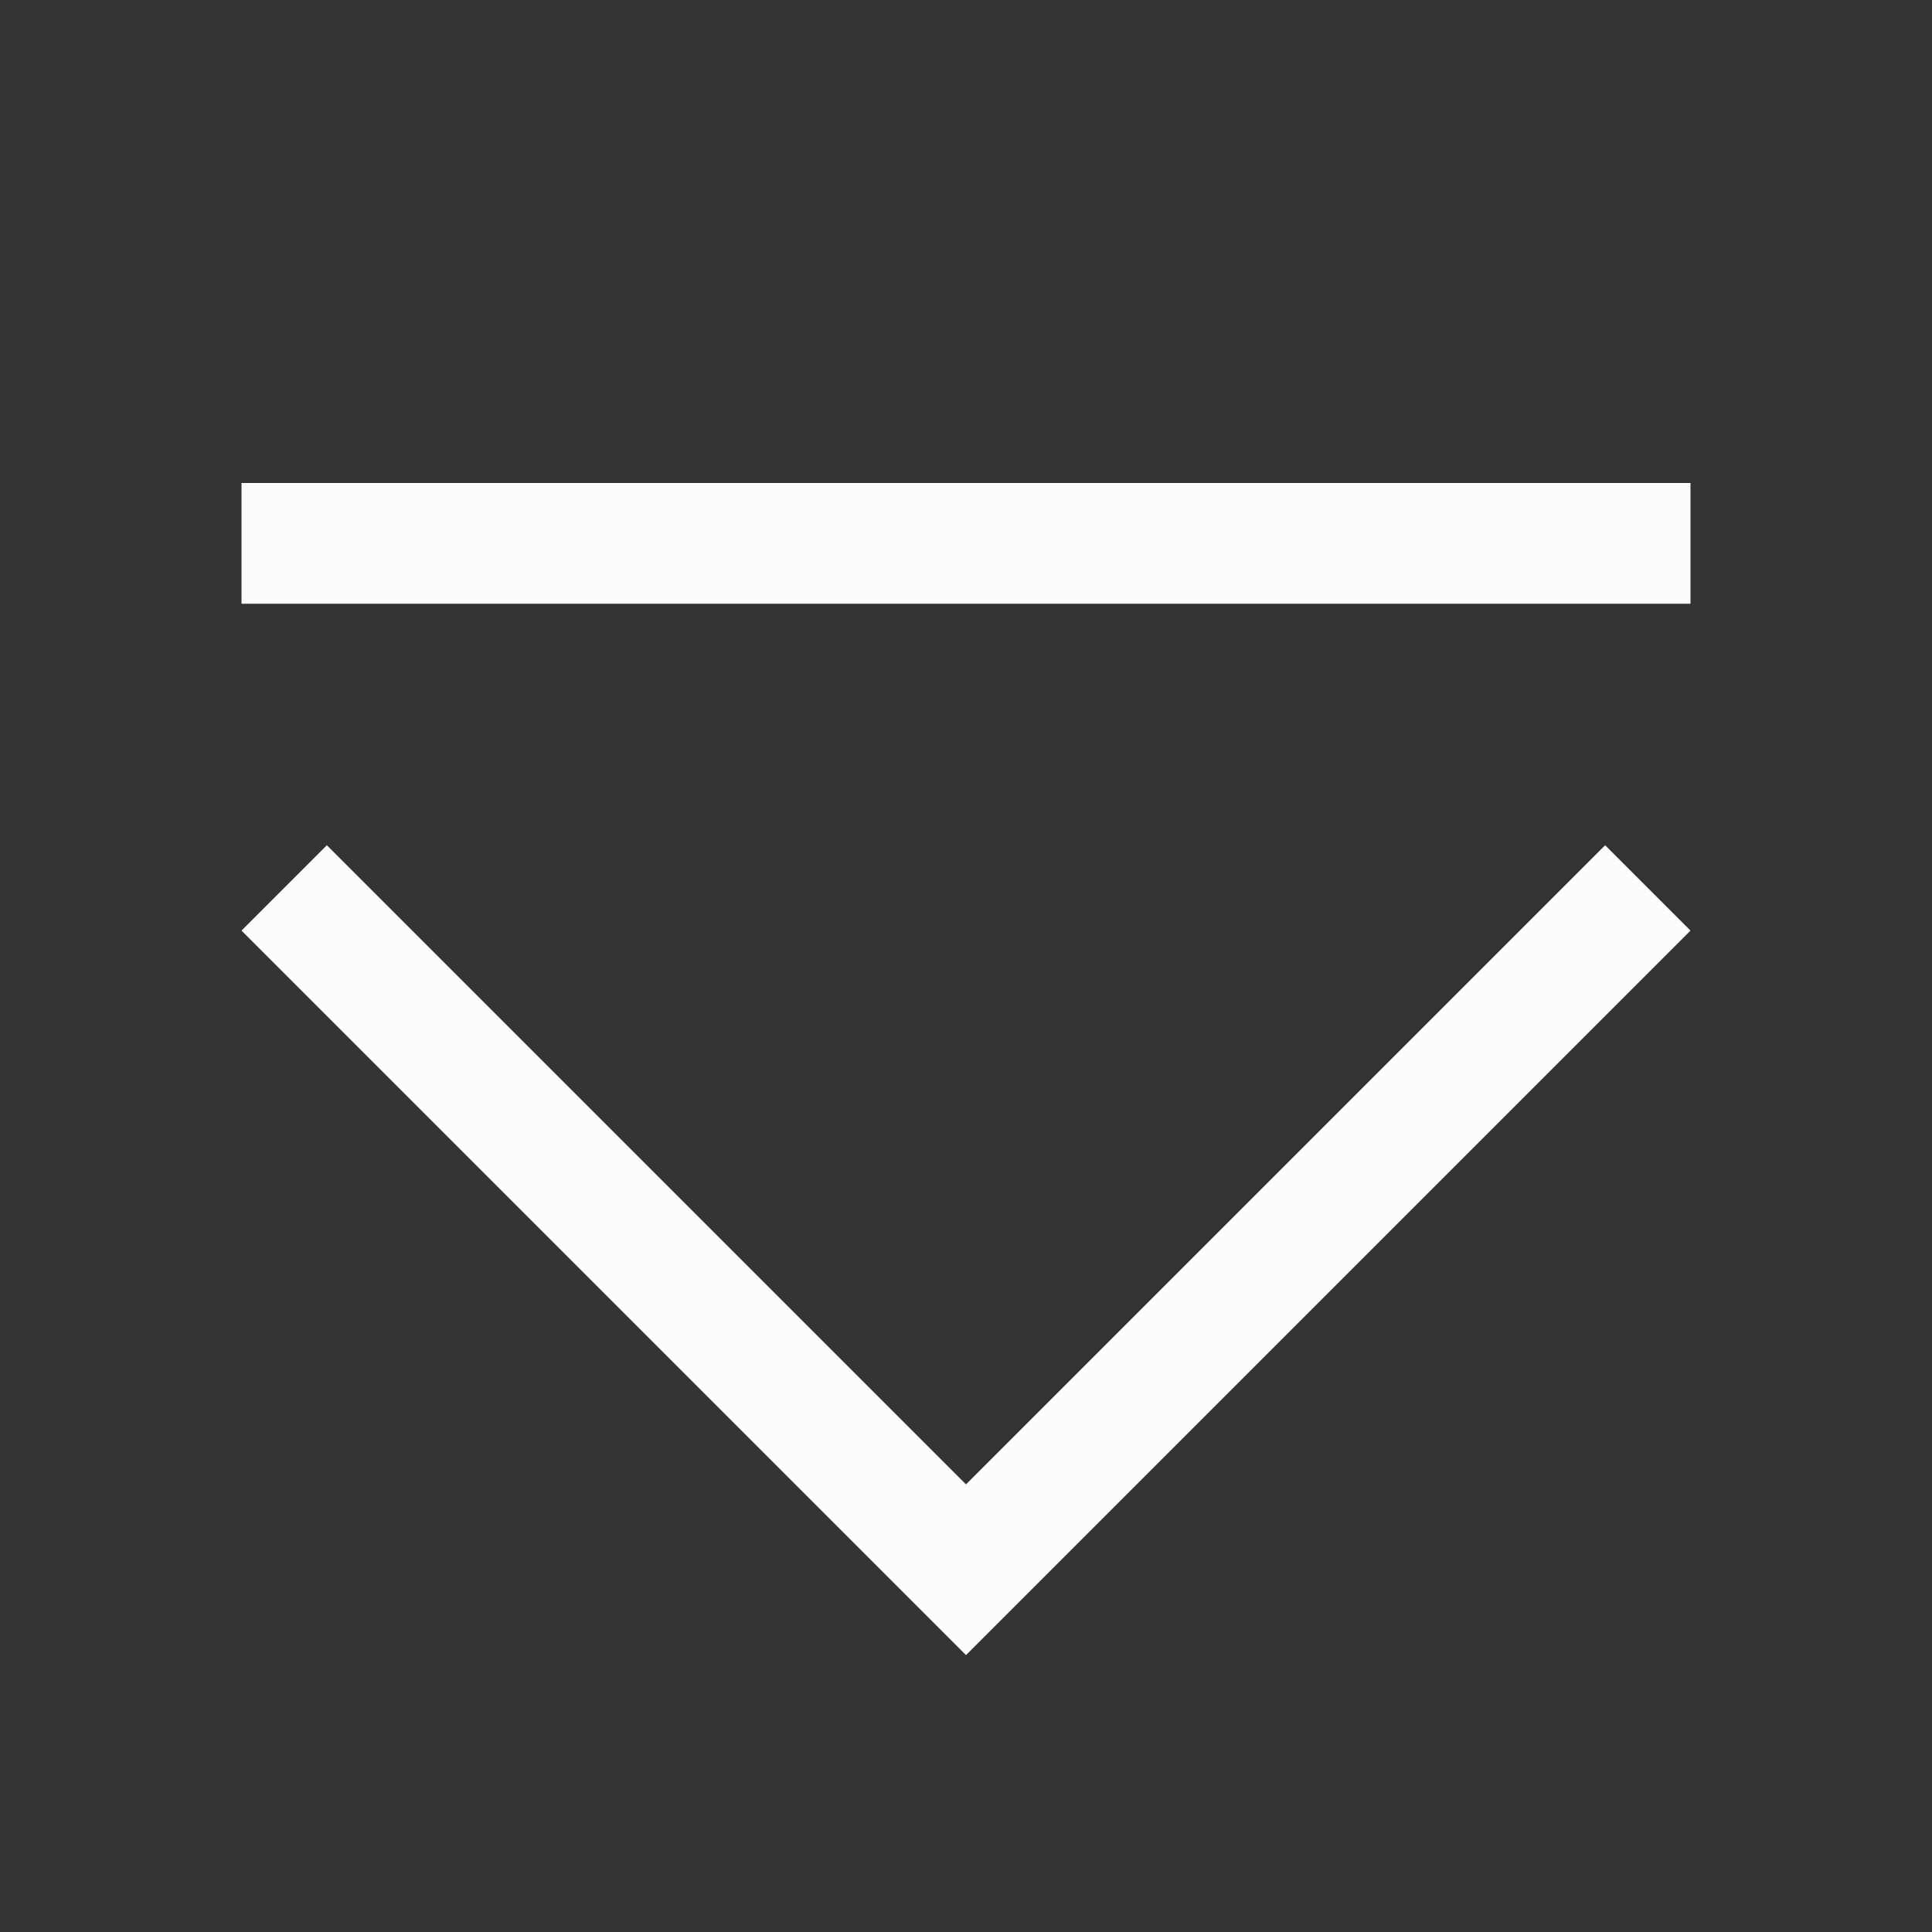 <?xml version='1.0' encoding='ASCII'?>
<svg xmlns="http://www.w3.org/2000/svg" viewBox="0 0 16 16">
<rect x="0" y="0" width="16" height="16" fill="#333333" stroke="none"/>
<defs><style id="current-color-scheme" type="text/css">.ColorScheme-Text{color:#fcfcfc; fill:currentColor;}</style></defs><path fill="currentColor" d="M2 4v1h12V4zm.707 3L2 7.707l6 6 6-6L13.293 7 8 12.293z" class="ColorScheme-Text" style="fill:currentColor"/>
</svg>
